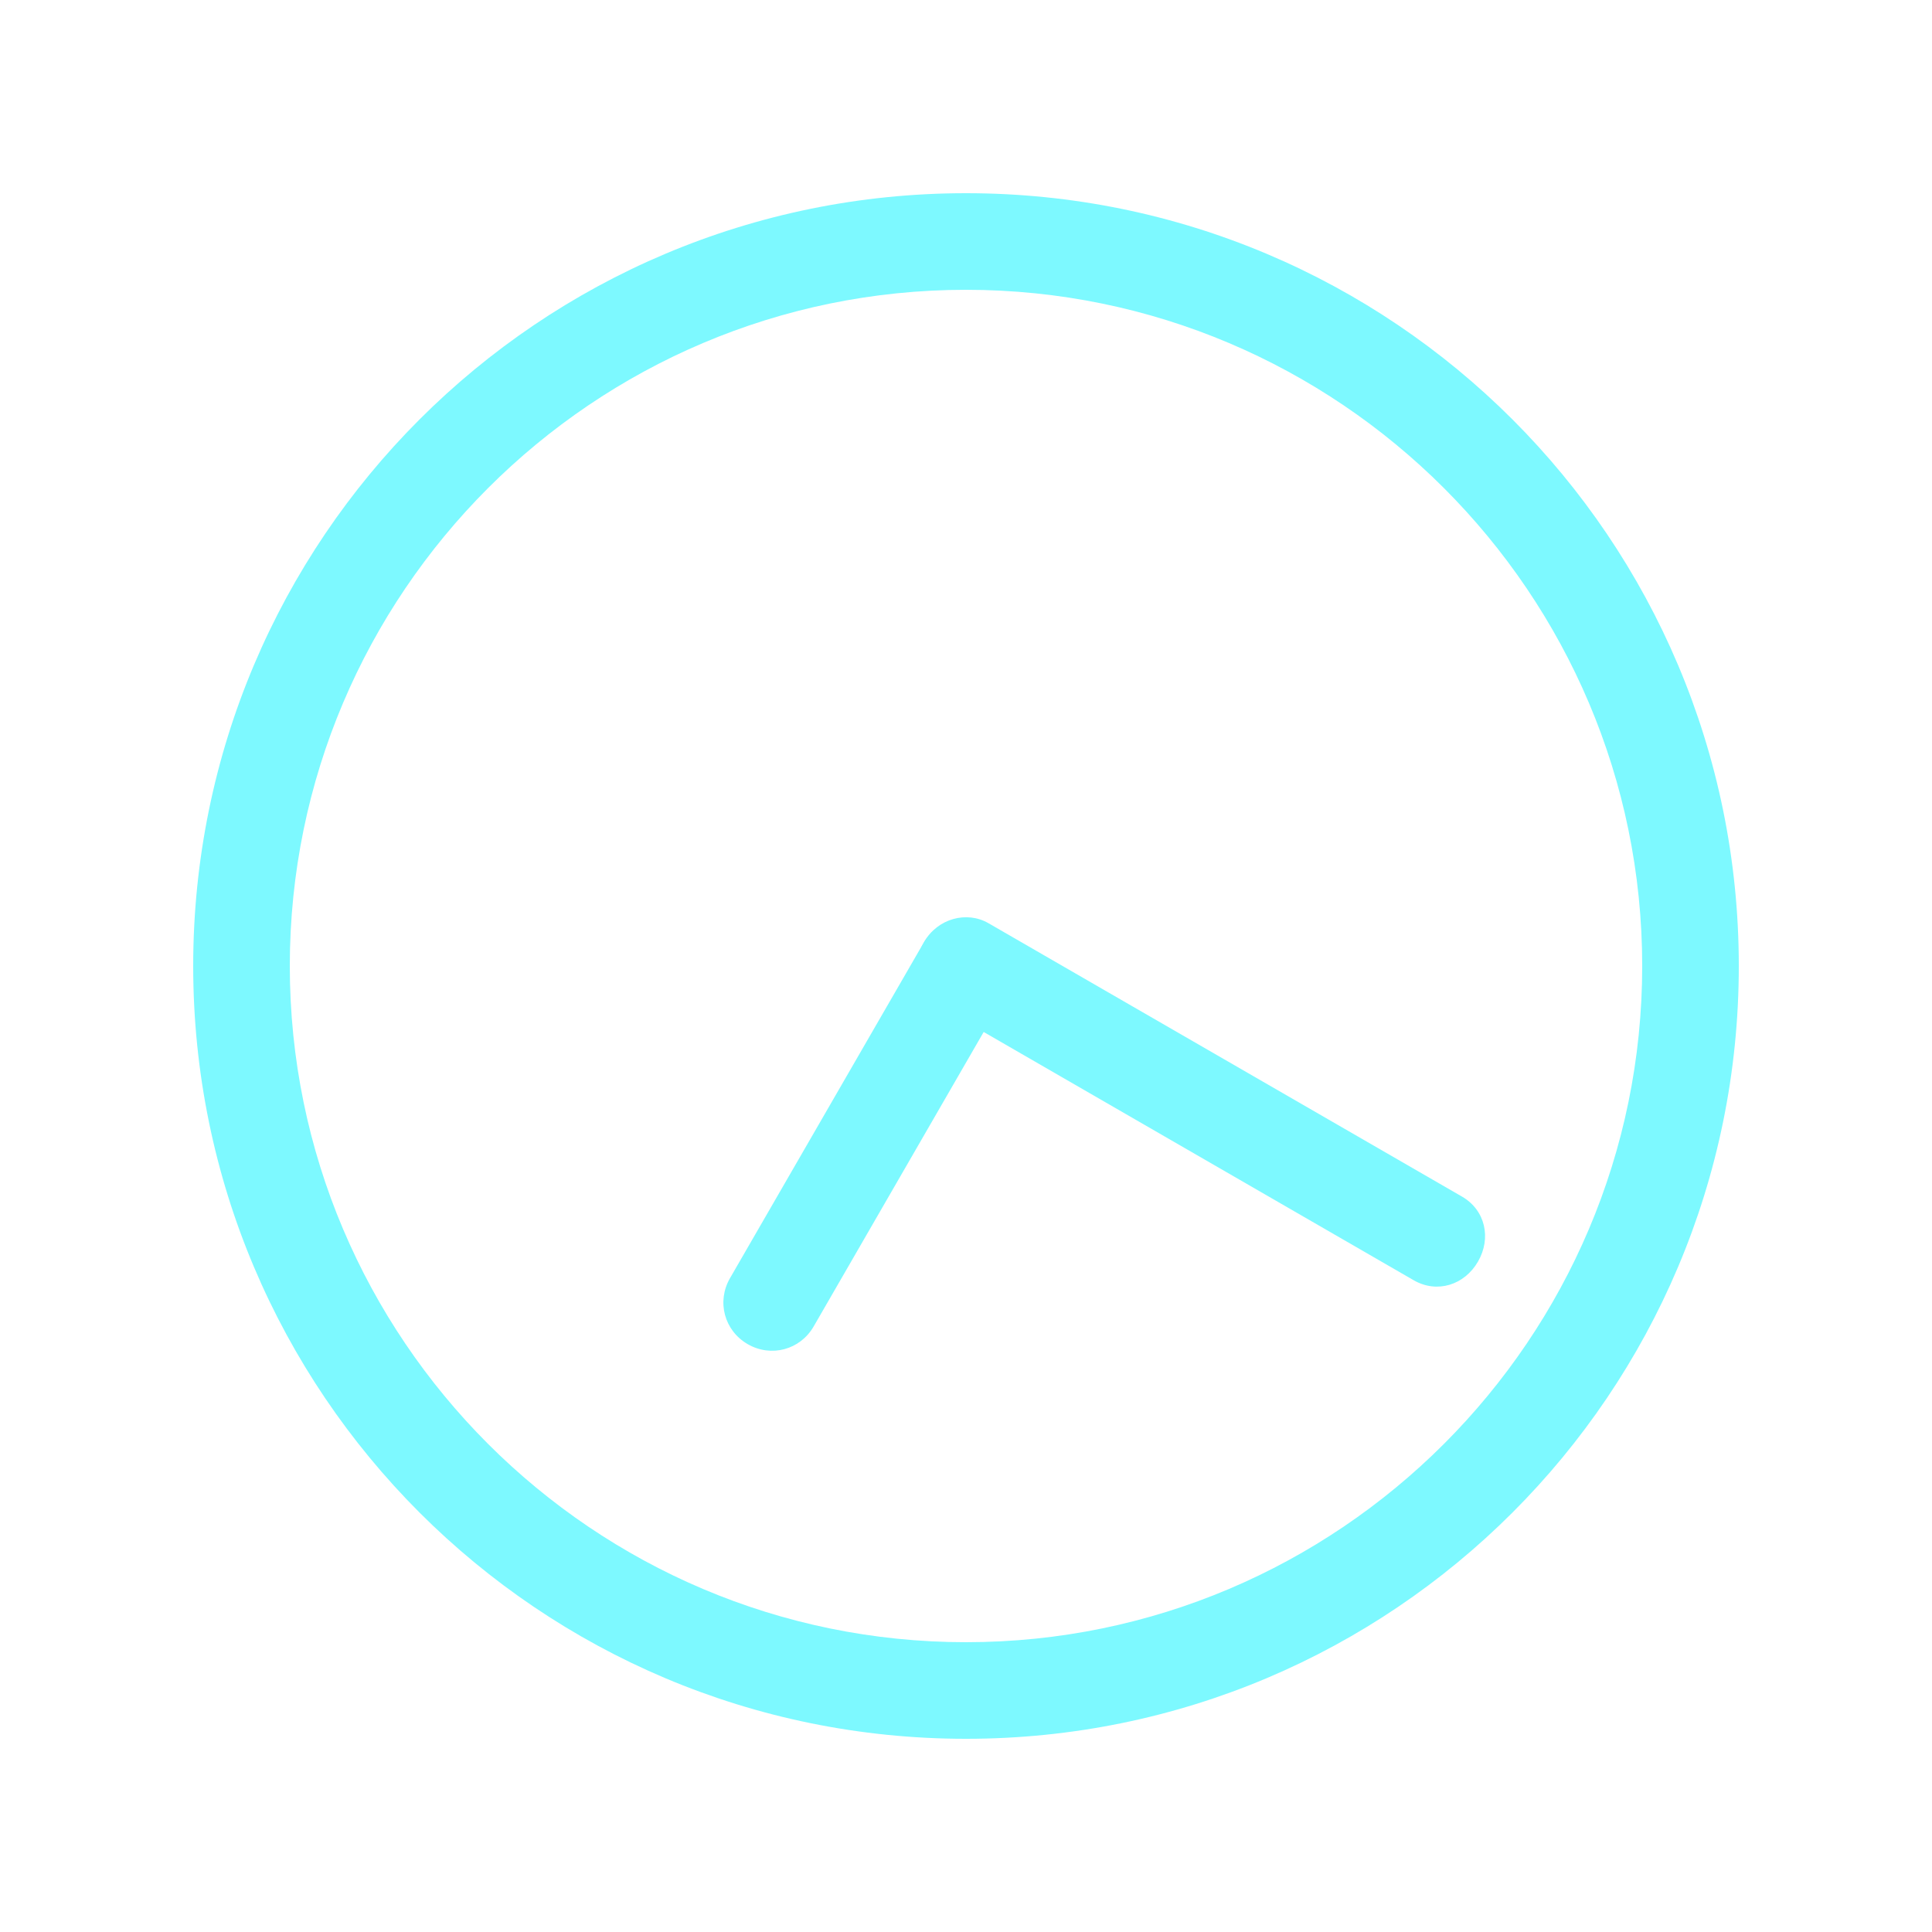 <?xml version="1.0" encoding="utf-8"?>
<!-- Generator: Adobe Illustrator 27.3.1, SVG Export Plug-In . SVG Version: 6.00 Build 0)  -->
<svg version="1.1" id="Слой_1" xmlns="http://www.w3.org/2000/svg" xmlns:xlink="http://www.w3.org/1999/xlink" x="0px" y="0px"
	 viewBox="0 0 100 100" style="enable-background:new 0 0 100 100;" xml:space="preserve">
<style type="text/css"> .st0{fill:#7DF9FF;} </style>
<path class="st0" d="M50,90c-22.1,0-40-17.9-40-40s17.9-40,40-40c22.1,0,40,17.9,40,40S72.1,90,50,90z M50,15c-19.3,0-35,15.7-35,35
	c0,19.3,15.7,35,35,35s35-15.7,35-35C85,30.7,69.3,15,50,15z"/>
<path class="st0" transform="translate(0 0) rotate(120, 50, 50)" d="M50,19.4L50,19.4c-1.4,0-2.5,1-2.5,2.4v28.3c0,1.3,1.1,2.4,2.5,2.4l0,0c1.4,0,2.5-1,2.5-2.4V21.8
	C52.5,20.4,51.4,19.4,50,19.4z"/>
<path class="st0" transform="translate(0) rotate(210, 50, 50)" d="M50,27.4L50,27.4c-1.4,0-2.5,1.1-2.5,2.5v20c0,1.4,1.1,2.5,2.5,2.5l0,0c1.4,0,2.5-1.1,2.5-2.5v-20
	C52.5,28.5,51.4,27.4,50,27.4z"/>
</svg>

